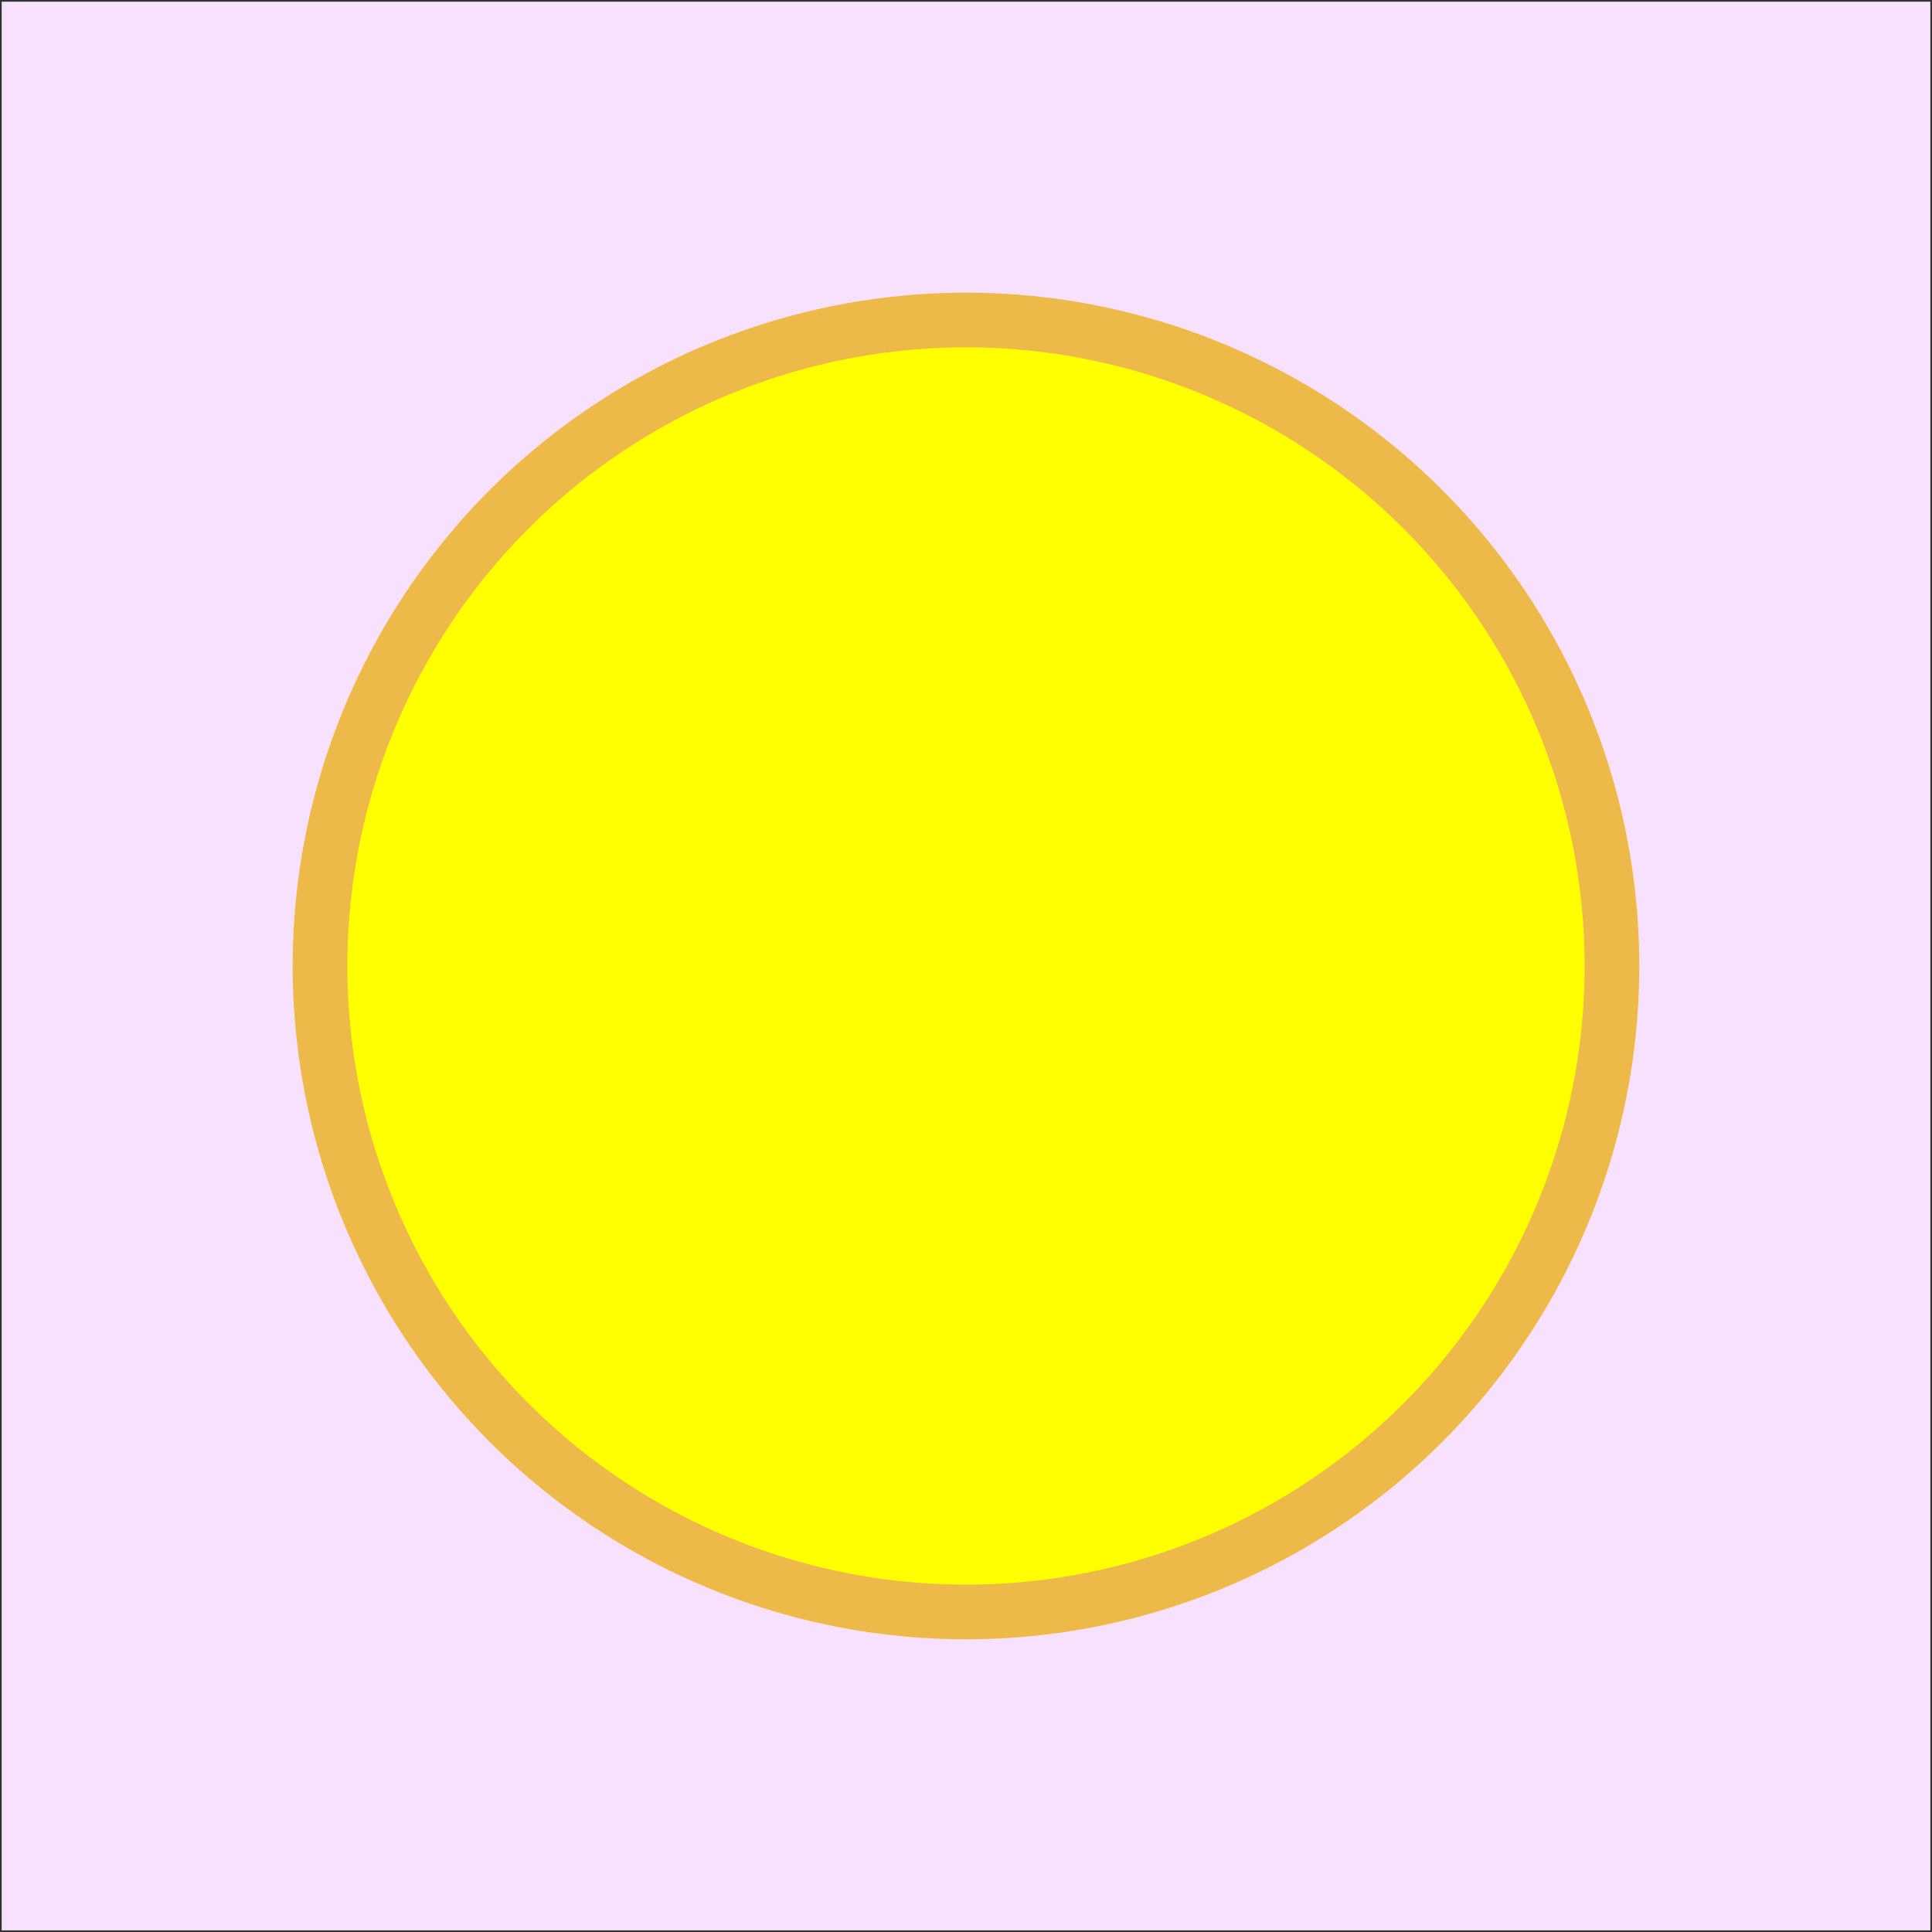 <?xml version="1.0" encoding="UTF-8" standalone="no"?>
<!-- Created with Inkscape (http://www.inkscape.org/) -->
<svg
   width="200"
   height="200"
   viewBox="0 0 52.917 52.917"
   version="1.1"
   id="svg1"
   inkscape:export-filename="bitmap.svg"
   inkscape:export-xdpi="17.104378"
   inkscape:export-ydpi="17.104378"
   xmlns:inkscape="http://www.inkscape.org/namespaces/inkscape"
   xmlns:sodipodi="http://sodipodi.sourceforge.net/DTD/sodipodi-0.dtd"
   xmlns="http://www.w3.org/2000/svg"
   xmlns:svg="http://www.w3.org/2000/svg">
  <rect x="0" y="0" width="52.917" height="52.917" fill="#333333" stroke="none"/>
  <sodipodi:namedview
     id="namedview1"
     pagecolor="#ffffff"
     bordercolor="#000000"
     borderopacity="0.25"
     inkscape:showpageshadow="2"
     inkscape:pageopacity="0.0"
     inkscape:pagecheckerboard="0"
     inkscape:deskcolor="#d1d1d1"
     inkscape:document-units="mm"
     inkscape:export-bgcolor="#f8e1fdf0" />
  <defs
     id="defs1" />
  <g
     inkscape:label="Layer 1"
     inkscape:groupmode="layer"
     id="layer1">
    <rect
       style="fill:#f8e1fd;fill-opacity:1;stroke:none;stroke-width:1.497;stroke-dasharray:none"
       id="rect1"
       width="52.826"
       height="52.826"
       x="0.046"
       y="0.046" />
    <circle
       style="fill:#ffff00;stroke:#edb948;stroke-width:1.497;stroke-dasharray:none"
       id="path1"
       cx="26.458"
       cy="26.458"
       r="17.693" />
  </g>
</svg>